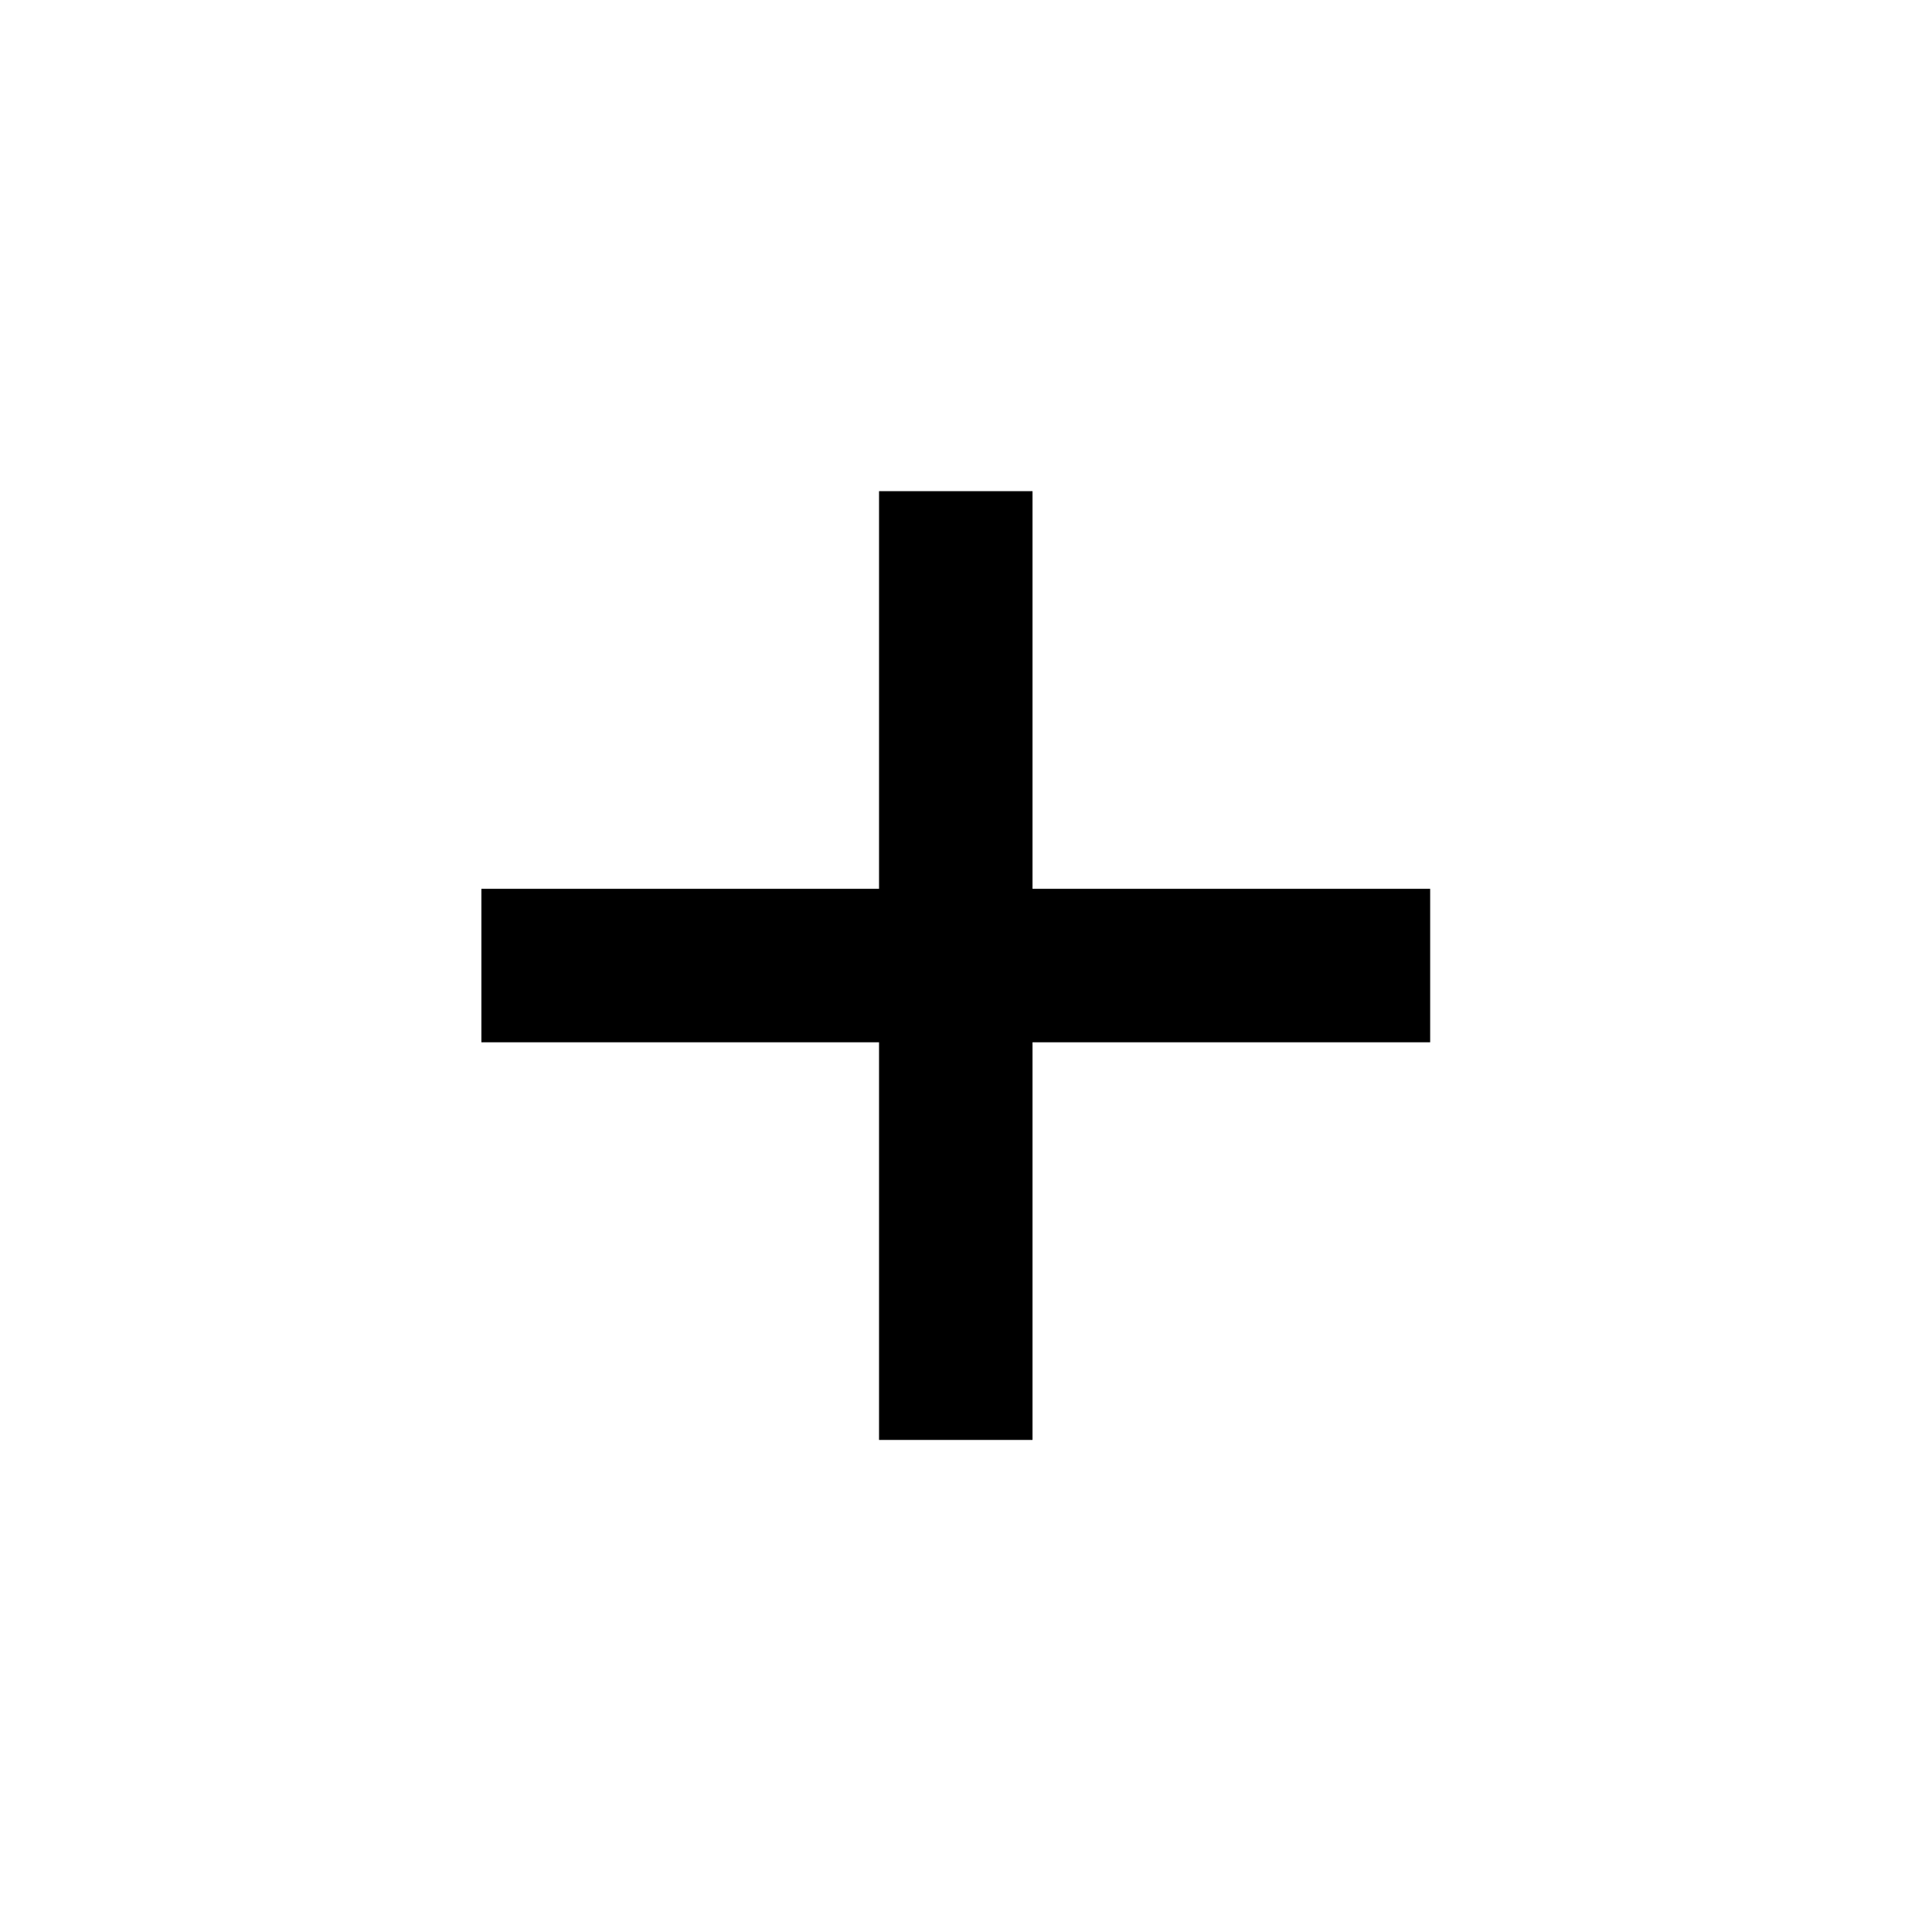 <svg width="257" height="257" viewBox="0 0 257 257" fill="none" xmlns="http://www.w3.org/2000/svg">
<g filter="url(#filter0_d_40_537)">
<path fill-rule="evenodd" clip-rule="evenodd" d="M148.484 202.68H105.796V54.2H148.484V202.68Z" fill="#FFFFFF"/>
<path fill-rule="evenodd" clip-rule="evenodd" d="M52.9 107.096H201.38V149.784H52.9V107.096Z" fill="#FFFFFF"/>
</g>
<path fill-rule="evenodd" clip-rule="evenodd" d="M137.348 191.544H116.932V65.336H137.348V191.544Z" fill="#000000"/>
<path fill-rule="evenodd" clip-rule="evenodd" d="M64.036 118.232H190.244V138.648H64.036V118.232Z" fill="#000000"/>
<defs>
<filter id="filter0_d_40_537" x="29.86" y="43.96" width="186.88" height="186.88" filterUnits="userSpaceOnUse" color-interpolation-filters="sRGB">
<feFlood flood-opacity="0" result="BackgroundImageFix"/>
<feColorMatrix in="SourceAlpha" type="matrix" values="0 0 0 0 0 0 0 0 0 0 0 0 0 0 0 0 0 0 127 0" result="hardAlpha"/>
<feOffset dx="-3.84" dy="8.96"/>
<feGaussianBlur stdDeviation="9.6"/>
<feColorMatrix type="matrix" values="0 0 0 0 0 0 0 0 0 0 0 0 0 0 0 0 0 0 0.3 0"/>
<feBlend mode="normal" in2="BackgroundImageFix" result="effect1_dropShadow_40_537"/>
<feBlend mode="normal" in="SourceGraphic" in2="effect1_dropShadow_40_537" result="shape"/>
</filter>
</defs>
</svg>
